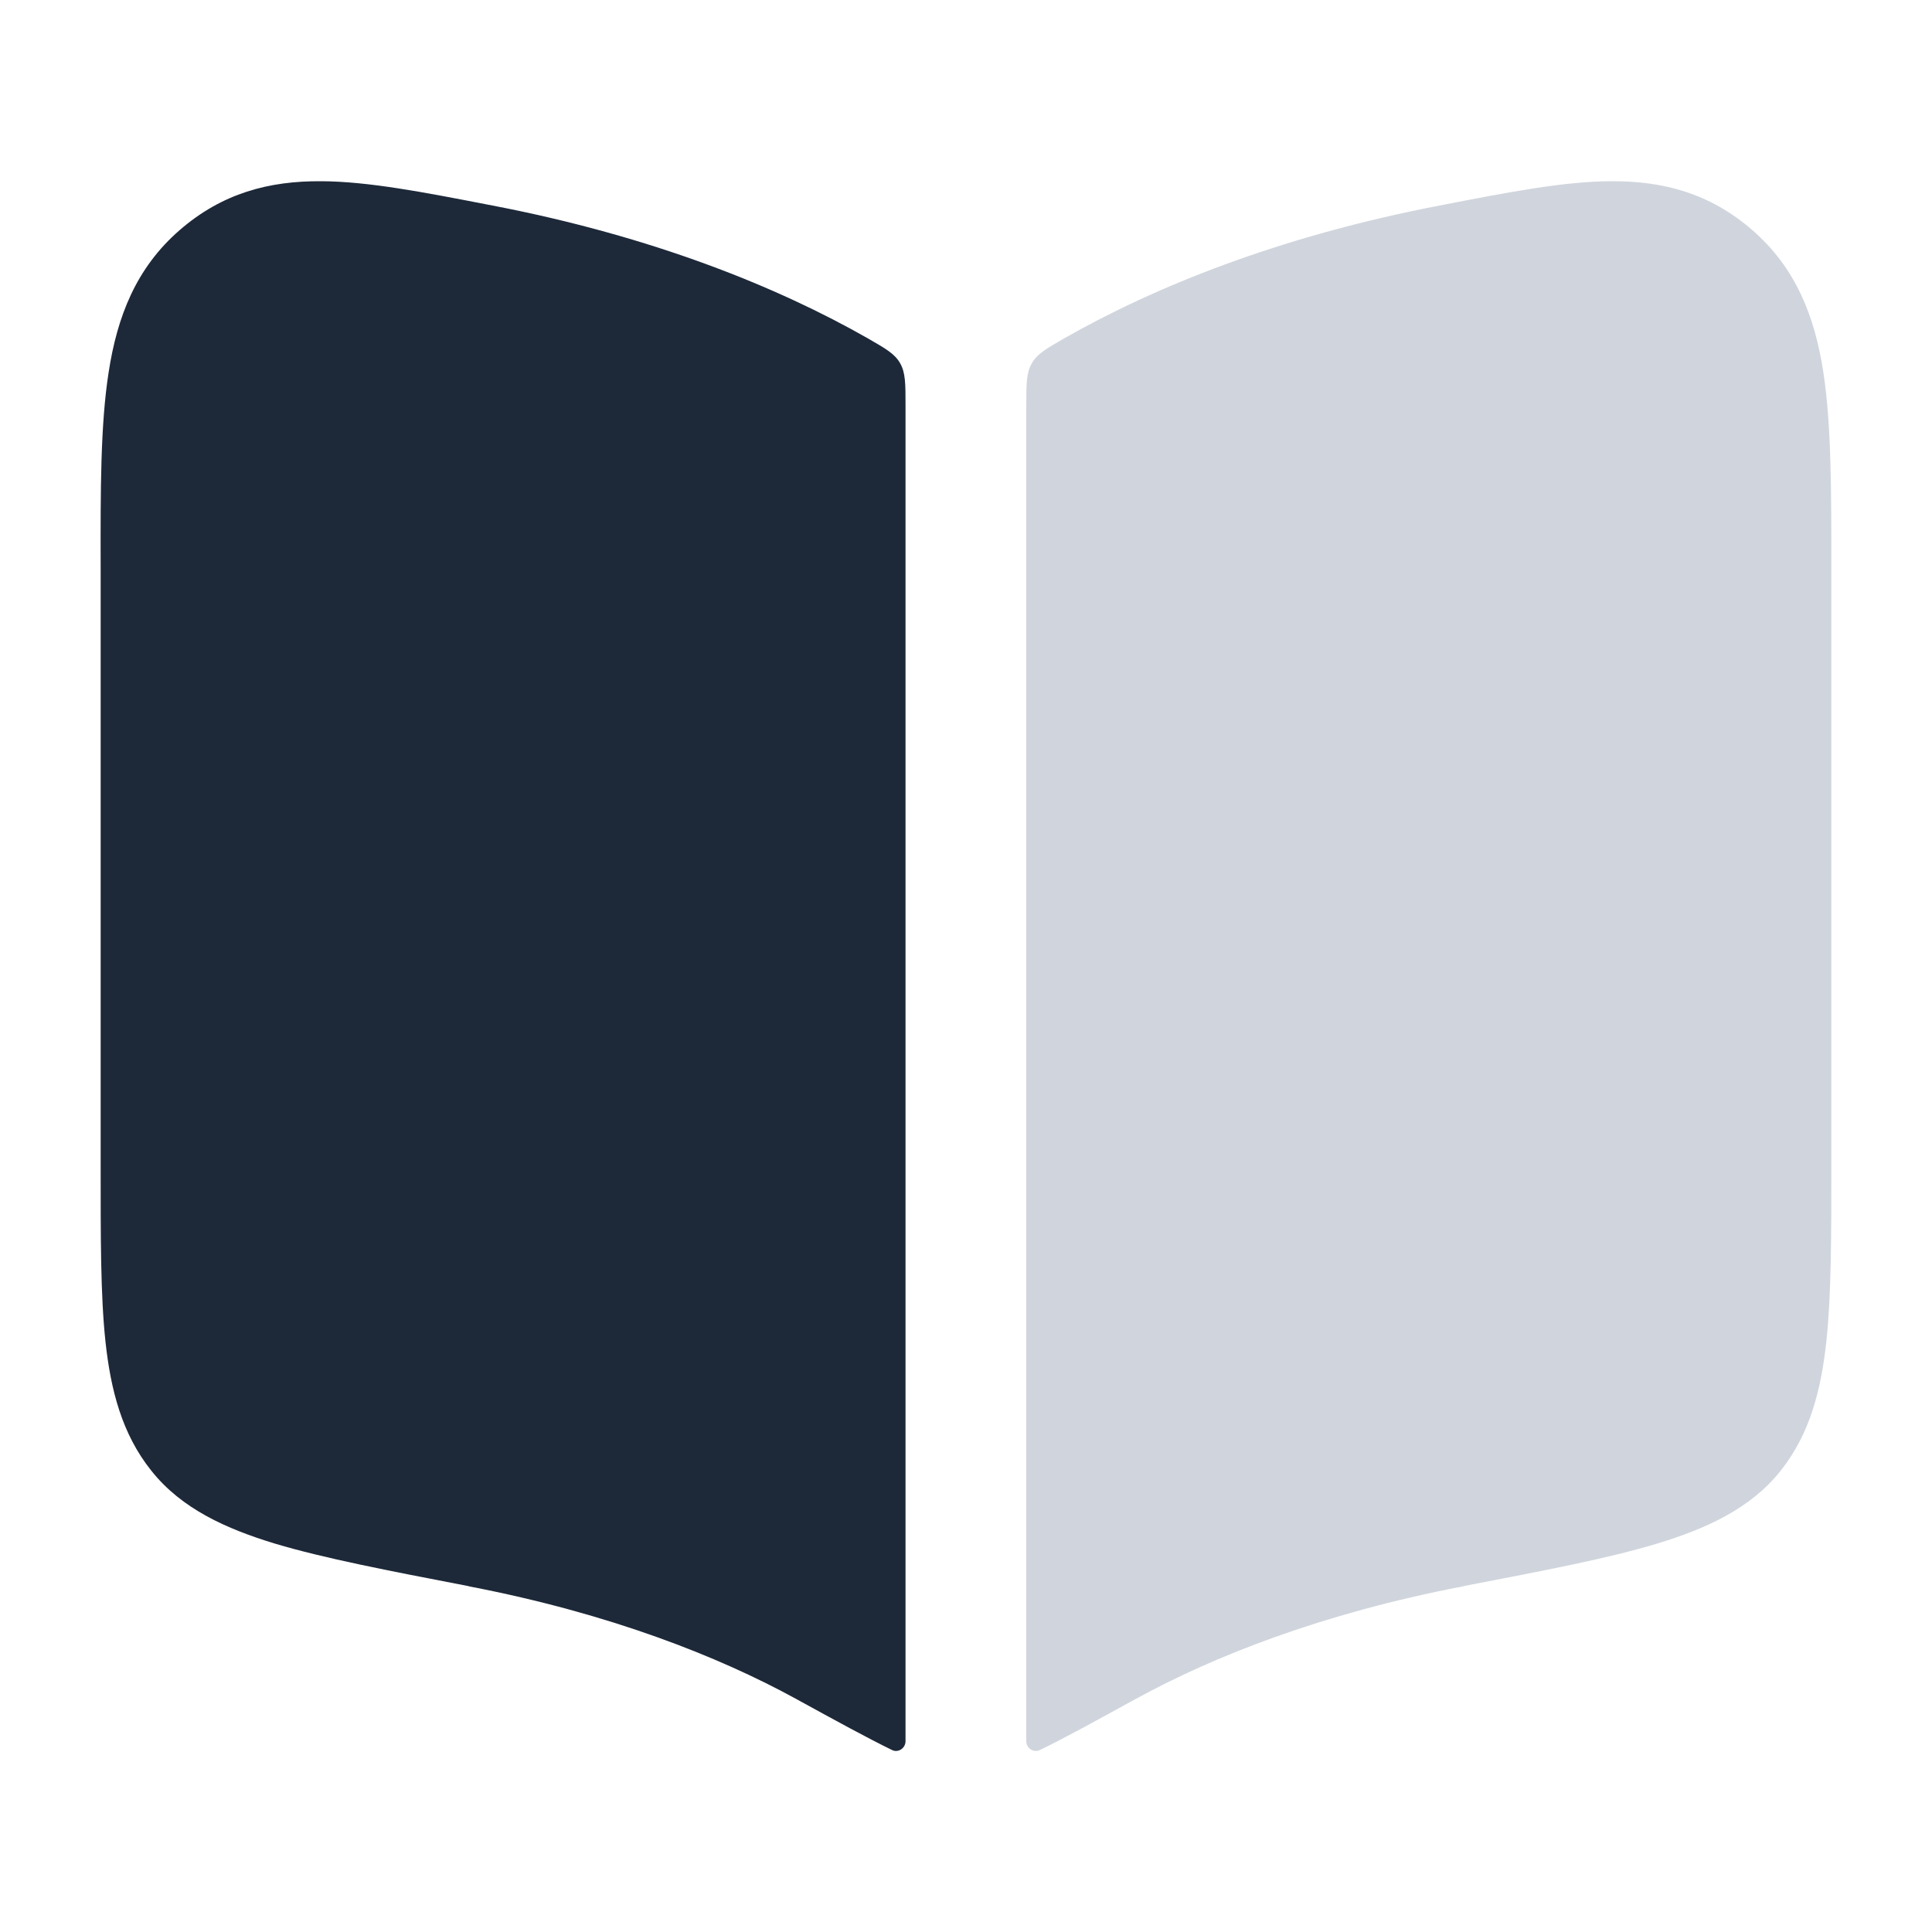 <svg width="10" height="10" viewBox="0 0 10 10" fill="none" xmlns="http://www.w3.org/2000/svg">
    <path d="M2.55 1.064L2.524 1.059C2.194 0.995 1.905 0.939 1.663 0.938C1.392 0.936 1.15 1 0.93 1.191C0.704 1.387 0.606 1.64 0.562 1.929C0.52 2.198 0.52 2.536 0.521 2.939L0.521 6.027C0.521 6.399 0.52 6.704 0.546 6.945C0.573 7.194 0.631 7.422 0.783 7.612C0.94 7.81 1.171 7.913 1.424 7.99C1.675 8.065 2.006 8.129 2.416 8.208L2.433 8.212C3.159 8.352 3.719 8.574 4.118 8.792L4.125 8.796C4.329 8.908 4.492 8.997 4.617 9.058C4.649 9.074 4.687 9.049 4.687 9.012V2.099C4.687 1.986 4.687 1.929 4.659 1.88C4.631 1.831 4.585 1.805 4.493 1.752C4.025 1.485 3.377 1.223 2.55 1.064Z" fill="#1D2939"/>
    <path d="M5.507 1.752C5.415 1.805 5.369 1.831 5.341 1.88C5.312 1.929 5.312 1.986 5.312 2.099V9.012C5.312 9.049 5.35 9.074 5.383 9.058C5.508 8.997 5.671 8.908 5.874 8.796L5.882 8.792C6.28 8.574 6.84 8.352 7.567 8.212L7.584 8.208C7.994 8.129 8.325 8.066 8.576 7.99C8.829 7.913 9.06 7.81 9.217 7.612C9.368 7.422 9.426 7.194 9.453 6.945C9.479 6.704 9.479 6.399 9.479 6.027V2.939C9.479 2.536 9.479 2.198 9.438 1.929C9.394 1.64 9.296 1.387 9.07 1.191C8.85 1 8.608 0.936 8.337 0.938C8.094 0.939 7.806 0.995 7.476 1.059L7.45 1.064C6.623 1.223 5.975 1.485 5.507 1.752Z" fill="#D0D5DD"/>
</svg>
